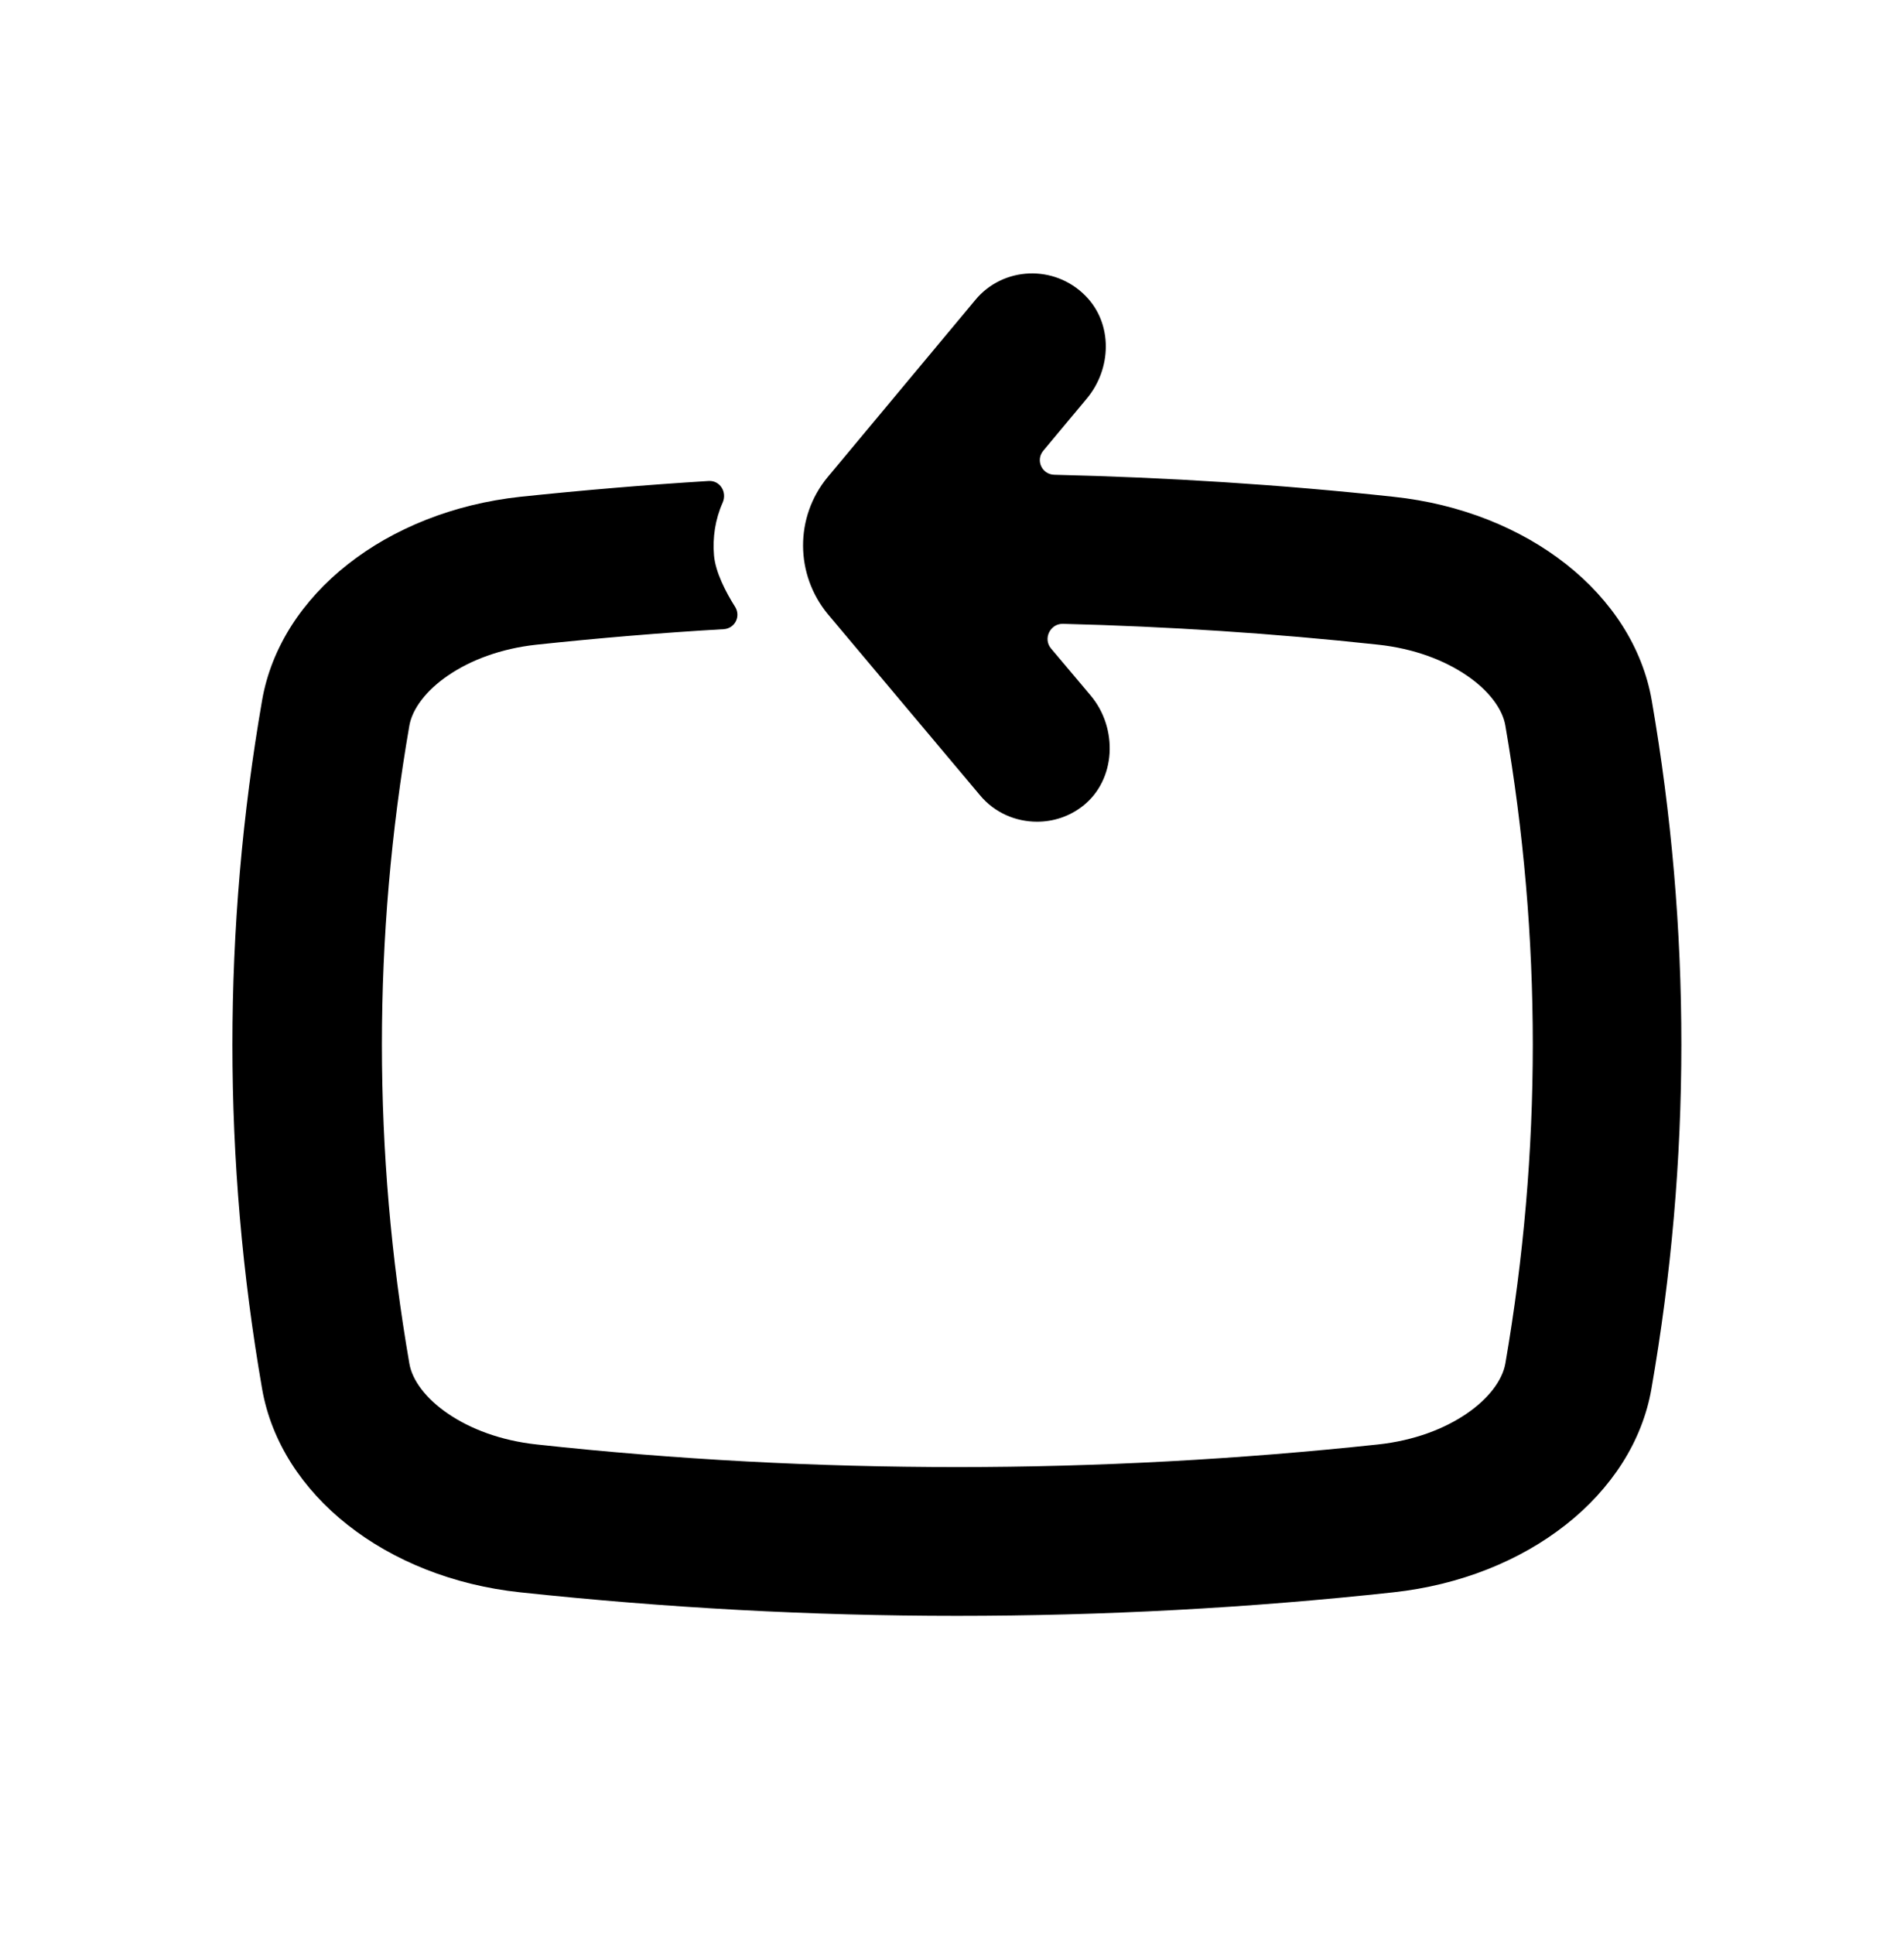 <svg width="64" height="65" viewBox="0 0 64 65" fill="none" xmlns="http://www.w3.org/2000/svg">
<path d="M55.52 23.536C54.9 19.976 51.36 17.176 46.84 16.696C43.06 16.286 39.25 16.046 35.44 15.956C35.02 15.946 34.8 15.466 35.07 15.146L36.53 13.396C37.37 12.396 37.41 10.876 36.49 9.946C35.44 8.876 33.71 8.956 32.78 10.086L27.82 16.036C26.71 17.376 26.72 19.316 27.84 20.656L32.94 26.726C33.43 27.316 34.14 27.616 34.86 27.616C35.4 27.616 35.94 27.446 36.4 27.086C37.52 26.206 37.58 24.476 36.67 23.386L35.33 21.796C35.05 21.466 35.3 20.956 35.73 20.966C39.27 21.056 42.82 21.286 46.32 21.666C48.75 21.926 50.41 23.256 50.6 24.386C51.83 31.496 51.83 38.716 50.6 45.826C50.4 46.956 48.75 48.286 46.32 48.546C41.65 49.046 36.9 49.306 32.18 49.306C27.47 49.306 22.71 49.056 18.04 48.546C15.61 48.286 13.95 46.956 13.76 45.826C12.53 38.716 12.53 31.496 13.76 24.386C13.96 23.256 15.61 21.926 18.04 21.666C20.12 21.446 22.22 21.266 24.32 21.146C24.7 21.126 24.91 20.716 24.71 20.396C24.4 19.906 24.05 19.236 24 18.666C23.95 18.066 24.04 17.456 24.29 16.896C24.45 16.536 24.2 16.136 23.81 16.166C21.7 16.296 19.59 16.476 17.49 16.696C12.98 17.186 9.43 19.976 8.81 23.536C7.48 31.216 7.48 39.006 8.81 46.676C9.43 50.236 12.97 53.036 17.49 53.516C22.36 54.036 27.26 54.306 32.16 54.306C37.06 54.306 41.96 54.046 46.83 53.516C51.34 53.026 54.89 50.236 55.51 46.676C56.85 38.996 56.85 31.216 55.52 23.536Z" fill="black"/>
</svg>
